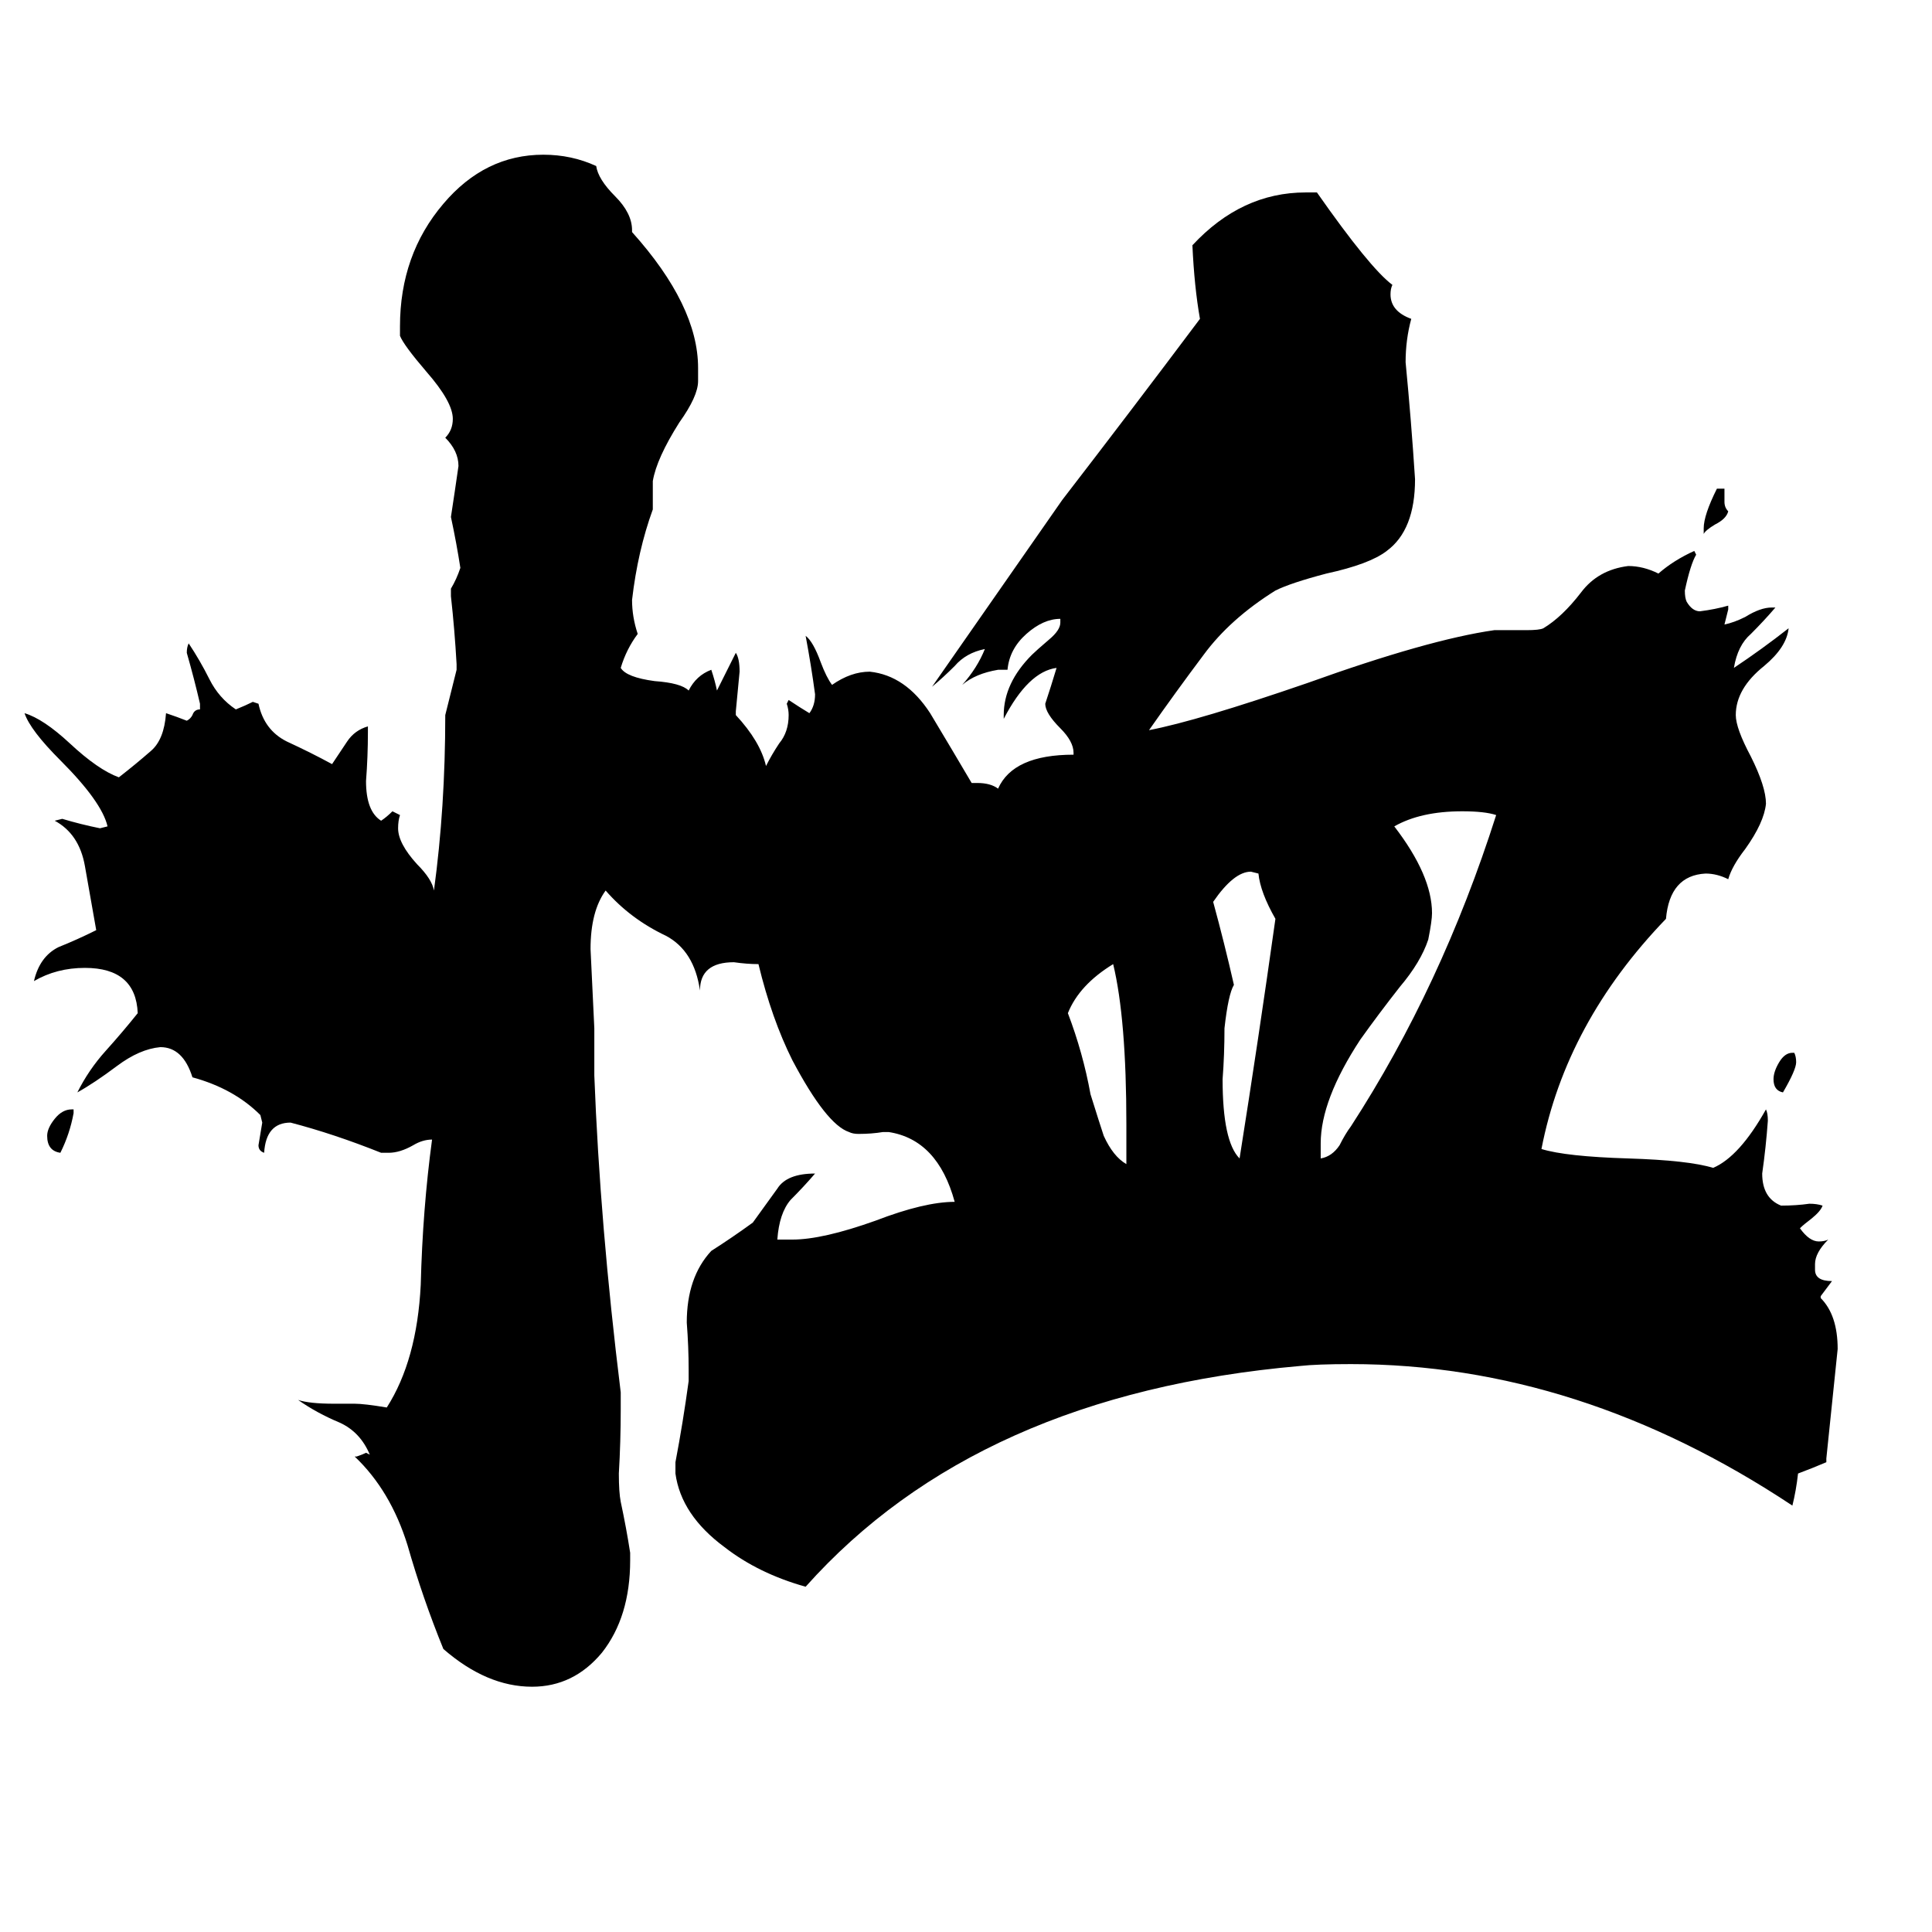 <svg xmlns="http://www.w3.org/2000/svg" viewBox="0 -800 1024 1024">
	<path fill="#000000" d="M903 -517V-520Q903 -527 910 -541H914V-534Q914 -531 916 -529Q915 -525 909 -522Q904 -519 903 -517ZM950 -242H951Q952 -240 952 -237Q952 -233 945 -221Q940 -222 940 -228Q940 -232 943 -237Q946 -242 950 -242ZM39 -212V-210Q37 -199 32 -189Q25 -190 25 -198Q25 -202 29 -207Q33 -212 38 -212ZM597 -183V-204Q597 -260 590 -289Q572 -278 566 -263Q574 -242 578 -220Q583 -204 585 -198Q590 -187 597 -183ZM657 -186Q667 -249 676 -313Q668 -327 667 -337L663 -338Q654 -338 643 -322Q649 -300 654 -278Q651 -273 649 -255Q649 -241 648 -228Q648 -195 657 -186ZM700 -194V-186Q706 -187 710 -193Q713 -199 716 -203Q764 -277 793 -368Q787 -370 775 -370Q753 -370 739 -362Q759 -336 759 -316Q759 -312 757 -302Q753 -290 742 -277Q731 -263 721 -249Q700 -217 700 -194ZM968 -27V-25Q961 -22 953 -19Q952 -10 950 -2Q837 -77 716 -77Q698 -77 689 -76Q518 -61 427 41Q402 34 384 20Q361 3 358 -19V-25Q362 -46 365 -68V-74Q365 -86 364 -99Q364 -123 377 -137Q388 -144 399 -152Q407 -163 412 -170Q417 -178 432 -178Q426 -171 419 -164Q413 -157 412 -143H420Q436 -143 464 -153Q490 -163 506 -163Q497 -196 471 -200H468Q462 -199 455 -199Q452 -199 450 -200Q438 -204 420 -238Q409 -260 402 -289Q396 -289 389 -290Q371 -290 371 -275Q368 -296 353 -304Q334 -313 321 -328Q313 -317 313 -297Q314 -276 315 -255V-230Q318 -151 329 -62V-53Q329 -36 328 -19Q328 -9 329 -4Q332 10 334 23V27Q334 57 319 76Q304 94 282 94Q258 94 235 74Q224 47 216 19Q207 -10 188 -28H189Q192 -29 194 -30L196 -29Q191 -41 180 -46Q168 -51 158 -58Q164 -56 177 -56H188Q193 -56 205 -54Q221 -79 223 -119Q224 -159 229 -196Q224 -196 219 -193Q212 -189 206 -189H202Q177 -199 154 -205Q141 -205 140 -189Q137 -190 137 -193Q138 -199 139 -205L138 -209Q124 -223 102 -229Q97 -245 85 -245Q74 -244 62 -235Q50 -226 41 -221Q47 -233 56 -243Q65 -253 73 -263Q72 -287 45 -287Q30 -287 18 -280Q21 -293 31 -298Q41 -302 51 -307Q48 -324 45 -341Q42 -358 29 -365L33 -366Q43 -363 53 -361L57 -362Q54 -375 32 -397Q16 -413 13 -422Q23 -419 37 -406Q52 -392 63 -388Q72 -395 80 -402Q87 -408 88 -422Q94 -420 99 -418Q101 -419 102 -421Q103 -424 106 -424V-427Q103 -440 99 -454Q99 -457 100 -459Q106 -450 111 -440Q116 -430 125 -424Q130 -426 134 -428L137 -427Q140 -413 152 -407Q165 -401 176 -395Q180 -401 184 -407Q188 -413 195 -415V-412Q195 -399 194 -386Q194 -370 202 -365Q205 -367 208 -370Q210 -369 212 -368Q211 -365 211 -361Q211 -353 221 -342Q229 -334 230 -328Q236 -372 236 -421Q239 -433 242 -445V-448Q241 -466 239 -484V-488Q242 -493 244 -499Q242 -512 239 -526Q241 -539 243 -553Q243 -561 236 -568Q240 -572 240 -578Q240 -587 226 -603Q214 -617 212 -622V-627Q212 -665 235 -692Q257 -718 288 -718Q303 -718 316 -712Q317 -705 326 -696Q335 -687 335 -678V-677Q370 -638 370 -605V-598Q370 -590 360 -576Q348 -557 346 -545V-530Q338 -508 335 -482Q335 -473 338 -464Q332 -456 329 -446Q332 -441 347 -439Q361 -438 365 -434Q369 -442 377 -445Q379 -439 380 -434Q385 -444 390 -454Q392 -451 392 -444Q391 -433 390 -423V-421Q403 -407 406 -394Q409 -400 413 -406Q418 -412 418 -421Q418 -424 417 -427L418 -429Q424 -425 429 -422Q432 -426 432 -432Q430 -447 427 -463Q431 -460 435 -449Q438 -441 441 -437Q451 -444 461 -444Q480 -442 493 -422Q505 -402 515 -385H518Q525 -385 529 -382Q537 -400 569 -400V-401Q569 -407 562 -414Q554 -422 554 -427Q557 -436 560 -446Q545 -444 532 -419V-421Q532 -438 547 -453Q549 -455 556 -461Q562 -466 562 -470V-472Q553 -472 544 -464Q535 -456 534 -445H529Q517 -443 510 -437Q518 -446 522 -456Q512 -454 506 -447Q500 -441 494 -436L563 -535Q600 -583 636 -631Q633 -648 632 -670Q658 -698 692 -698H698Q726 -658 738 -649Q737 -647 737 -644Q737 -635 748 -631Q745 -620 745 -608Q748 -577 750 -546Q750 -519 735 -508Q726 -501 703 -496Q684 -491 676 -487Q652 -472 638 -453Q623 -433 609 -413Q635 -418 693 -438Q757 -461 792 -466H809Q816 -466 818 -467Q828 -473 838 -486Q847 -498 863 -500Q871 -500 879 -496Q887 -503 898 -508L899 -506Q896 -501 893 -487Q893 -483 894 -481Q897 -476 901 -476Q909 -477 916 -479V-477Q915 -473 914 -469Q919 -470 925 -473Q933 -478 939 -478H941Q935 -471 928 -464Q921 -458 919 -446Q934 -456 948 -467Q947 -457 935 -447Q920 -435 920 -421Q920 -414 928 -399Q936 -383 936 -374Q935 -364 925 -350Q918 -341 916 -334Q910 -337 904 -337Q885 -336 883 -313Q830 -258 817 -191Q830 -187 863 -186Q895 -185 908 -181Q922 -187 936 -212Q937 -210 937 -206Q936 -192 934 -178Q934 -165 944 -161Q952 -161 959 -162Q963 -162 966 -161Q965 -158 960 -154Q956 -151 954 -149Q959 -142 964 -142Q967 -142 969 -143Q962 -136 962 -130V-127Q962 -121 971 -121Q968 -117 965 -113V-112Q974 -103 974 -85Q971 -56 968 -27Z"/>
</svg>